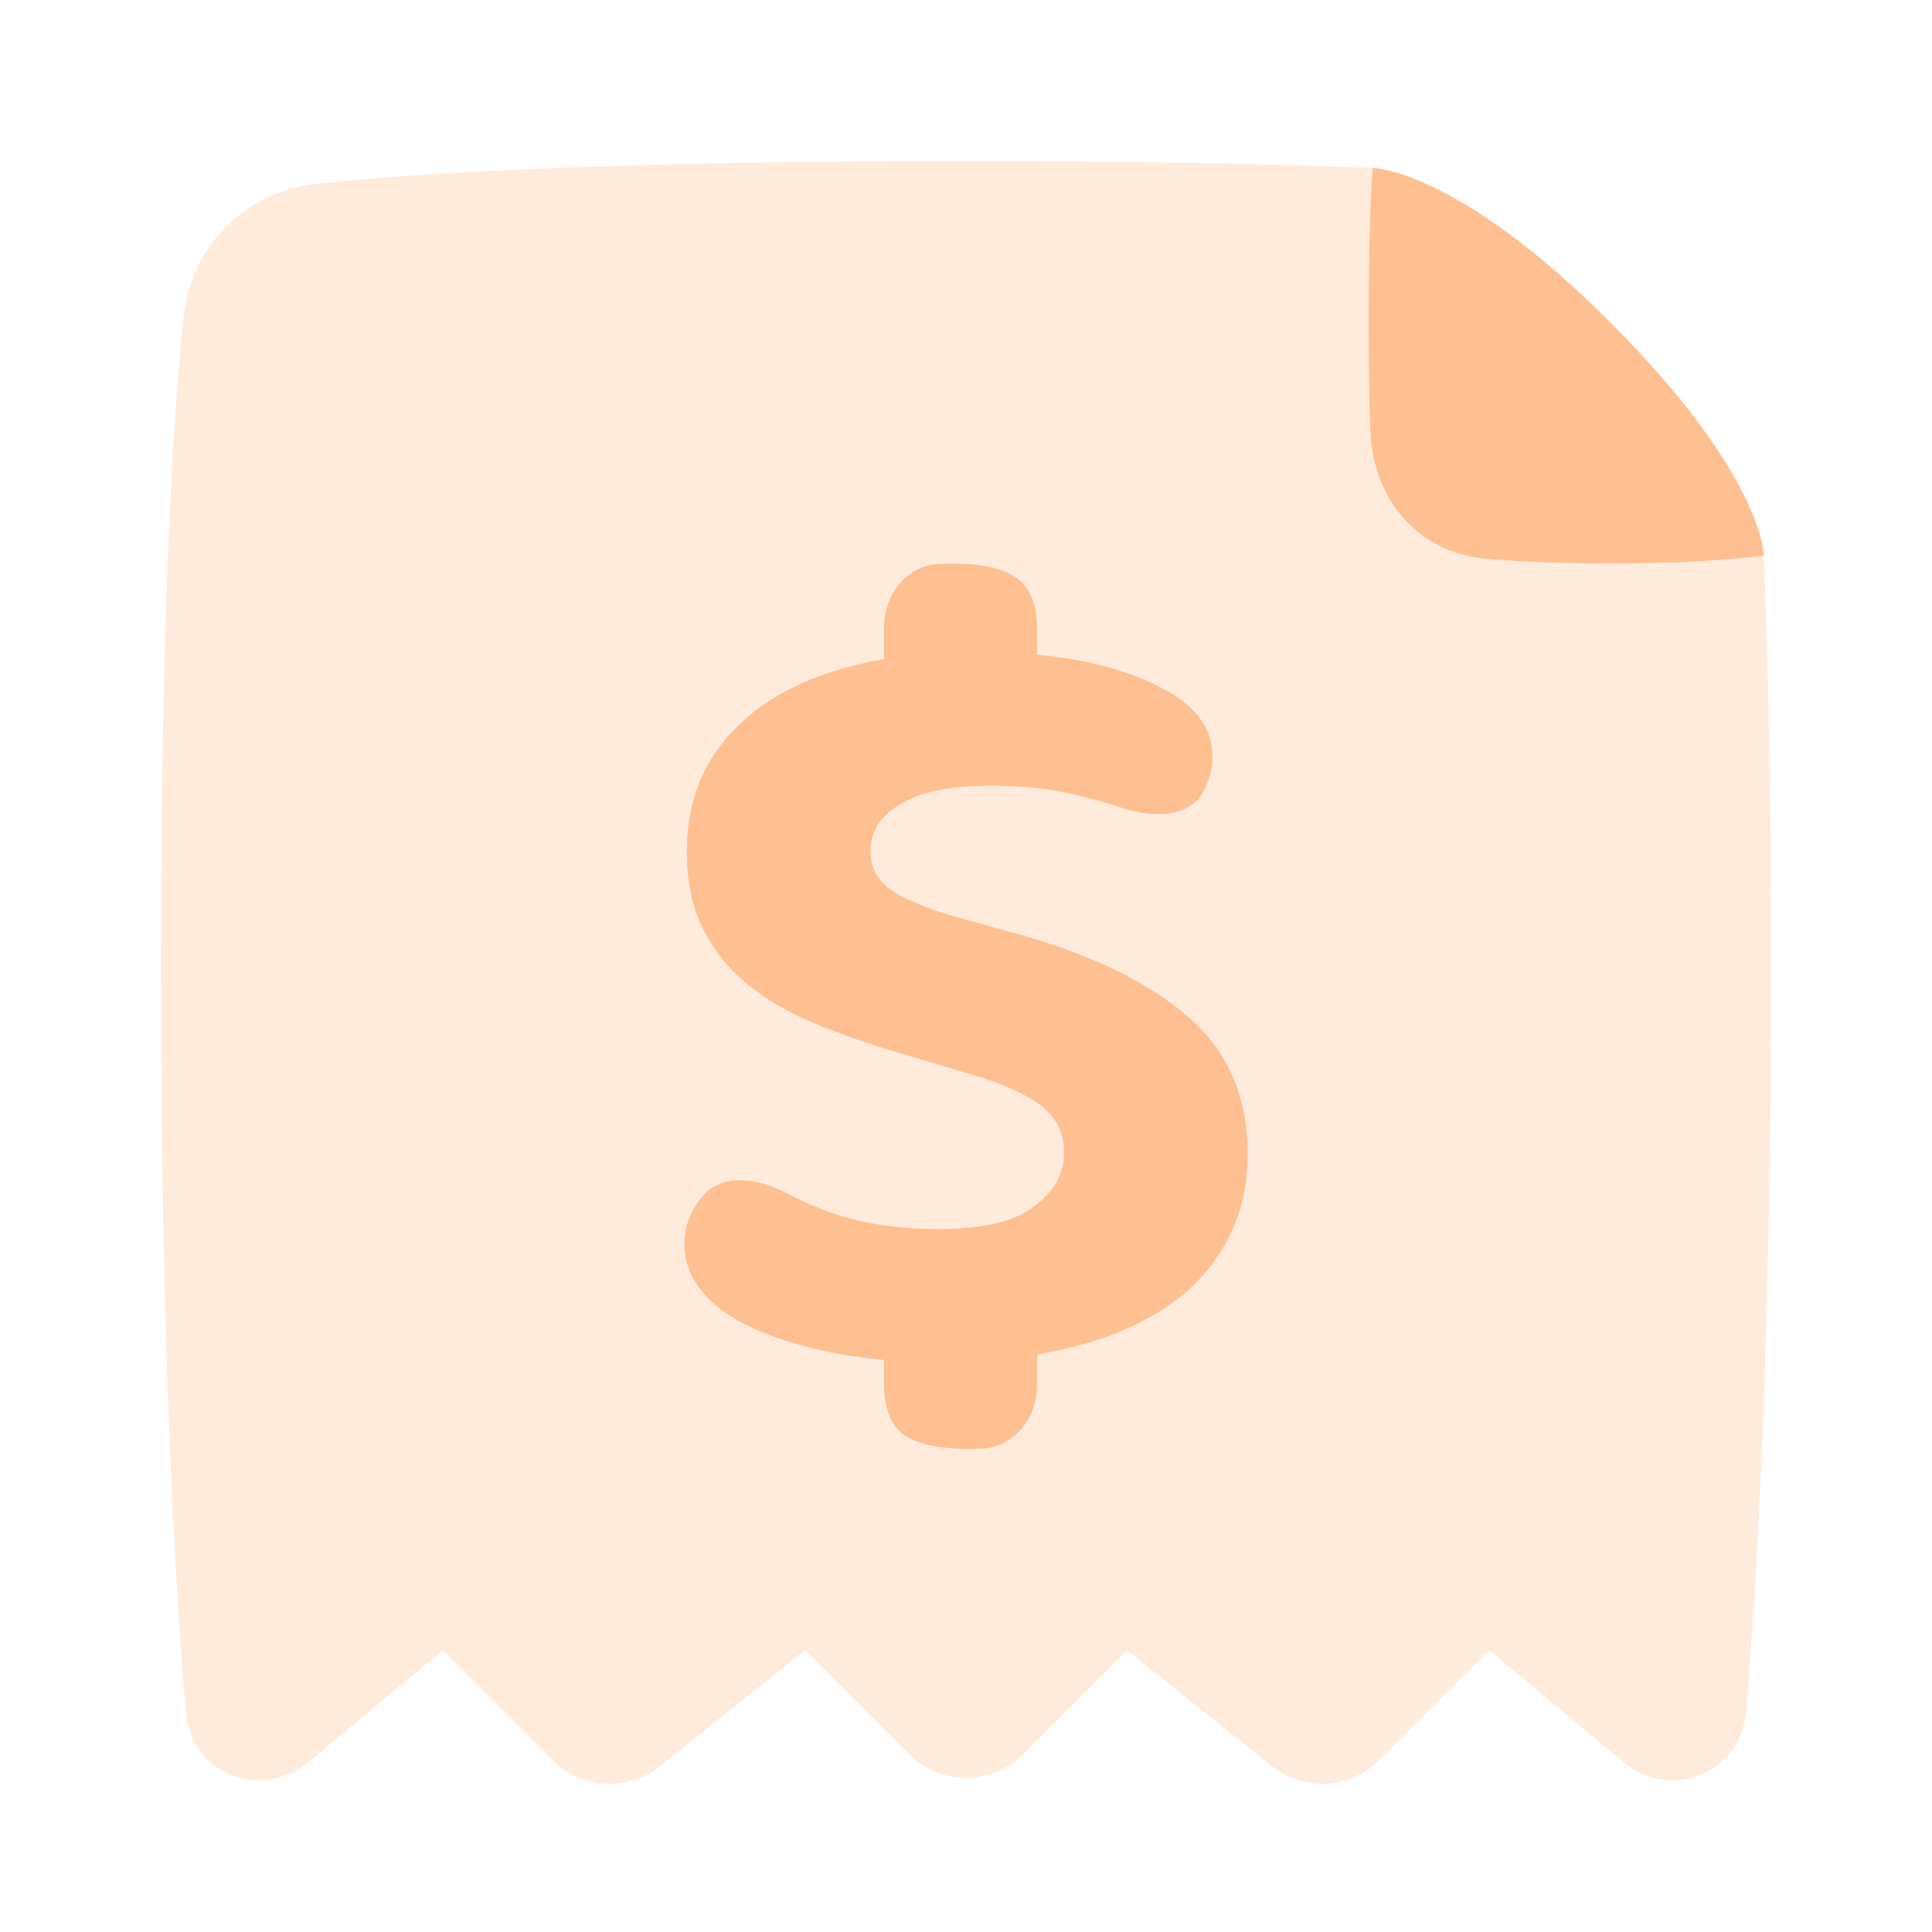 <svg width="40" height="40" viewBox="0 0 40 40" fill="none" xmlns="http://www.w3.org/2000/svg">
<path opacity="0.32" fill-rule="evenodd" clip-rule="evenodd" d="M29.593 3.835C28.92 3.523 28.529 3.482 28.439 3.477C26.277 3.391 23.514 3.333 19.998 3.333C12.874 3.333 8.843 3.571 6.633 3.793C5.067 3.95 3.948 5.069 3.791 6.635C3.57 8.844 3.332 12.876 3.332 20C3.332 27.741 3.613 32.674 3.848 35.449C3.957 36.732 5.409 37.297 6.398 36.473L9.165 34.167L11.444 36.445C12.044 37.046 13 37.099 13.663 36.568L16.665 34.167L18.82 36.322C19.471 36.972 20.526 36.972 21.177 36.322L23.332 34.167L26.334 36.568C26.997 37.099 27.953 37.046 28.553 36.445L30.832 34.167L33.599 36.473C34.588 37.297 36.04 36.732 36.148 35.449C36.384 32.674 36.665 27.741 36.665 20C36.665 16.455 36.606 13.676 36.52 11.505C35.791 11.595 34.76 11.668 33.333 11.668C32.284 11.668 31.449 11.628 30.791 11.572C29.358 11.449 28.426 10.353 28.371 8.916C28.349 8.321 28.333 7.581 28.333 6.668C28.333 5.19 28.373 4.168 28.42 3.477C28.42 3.477 28.821 3.477 29.593 3.835ZM19.431 25.446C20.338 25.446 20.994 25.292 21.397 24.985C21.817 24.679 22.027 24.303 22.027 23.858C22.027 23.46 21.867 23.138 21.548 22.892C21.229 22.647 20.75 22.432 20.112 22.248L18.726 21.834C18.037 21.635 17.416 21.42 16.861 21.19C16.307 20.96 15.836 20.684 15.45 20.362C15.064 20.04 14.761 19.657 14.543 19.212C14.325 18.767 14.215 18.238 14.215 17.625C14.215 16.582 14.568 15.715 15.274 15.025C15.979 14.335 16.987 13.875 18.297 13.645V12.991C18.297 12.31 18.769 11.703 19.448 11.673C19.536 11.669 19.623 11.667 19.709 11.667C20.33 11.667 20.775 11.767 21.044 11.966C21.33 12.165 21.472 12.526 21.472 13.047V13.553C22.547 13.66 23.421 13.898 24.093 14.266C24.765 14.619 25.101 15.087 25.101 15.669C25.101 15.929 25.032 16.169 24.913 16.387C24.597 16.967 23.808 16.925 23.183 16.713C23.004 16.653 22.812 16.596 22.606 16.543C21.968 16.359 21.271 16.267 20.515 16.267C19.675 16.267 19.045 16.398 18.625 16.659C18.222 16.904 18.02 17.226 18.02 17.625C18.02 17.947 18.155 18.207 18.424 18.407C18.709 18.606 19.137 18.79 19.709 18.959L21.12 19.35C22.631 19.779 23.791 20.347 24.597 21.052C25.42 21.757 25.832 22.708 25.832 23.904C25.832 24.962 25.462 25.86 24.723 26.596C23.984 27.317 22.9 27.8 21.472 28.045V28.676C21.472 29.357 21.001 29.965 20.321 29.994C20.234 29.998 20.147 30 20.061 30C19.44 30 18.986 29.901 18.701 29.701C18.432 29.502 18.297 29.141 18.297 28.62V28.16C17.071 28.037 16.072 27.769 15.299 27.355C14.543 26.925 14.165 26.389 14.165 25.745C14.165 25.368 14.309 25.042 14.541 24.767C14.956 24.275 15.694 24.397 16.266 24.693C16.509 24.819 16.775 24.939 17.063 25.055C17.752 25.315 18.541 25.446 19.431 25.446Z" fill="#FFC091"/>
<path d="M36.521 11.505C35.792 11.595 34.761 11.667 33.333 11.667C32.284 11.667 31.449 11.628 30.791 11.572C29.358 11.449 28.426 10.353 28.371 8.916C28.349 8.321 28.333 7.581 28.333 6.667C28.333 5.19 28.373 4.168 28.42 3.477C28.42 3.477 30.145 3.48 33.333 6.667C36.521 9.855 36.521 11.505 36.521 11.505Z" fill="#FFC091"/>
<path d="M19.433 25.445C20.34 25.445 20.995 25.292 21.398 24.985C21.818 24.679 22.028 24.303 22.028 23.858C22.028 23.459 21.869 23.137 21.55 22.892C21.23 22.647 20.752 22.432 20.113 22.248L18.727 21.834C18.039 21.635 17.417 21.42 16.863 21.19C16.308 20.96 15.838 20.684 15.452 20.362C15.065 20.04 14.763 19.656 14.545 19.212C14.326 18.767 14.217 18.238 14.217 17.624C14.217 16.582 14.57 15.715 15.275 15.025C15.981 14.335 16.989 13.875 18.299 13.645V12.991C18.299 12.31 18.77 11.702 19.45 11.672C19.537 11.669 19.624 11.667 19.71 11.667C20.332 11.667 20.777 11.766 21.046 11.966C21.331 12.165 21.474 12.525 21.474 13.047V13.553C22.549 13.66 23.423 13.898 24.095 14.266C24.767 14.619 25.102 15.086 25.102 15.669C25.102 15.929 25.034 16.169 24.915 16.387C24.599 16.967 23.81 16.924 23.184 16.713C23.005 16.653 22.813 16.596 22.608 16.543C21.97 16.359 21.273 16.267 20.517 16.267C19.677 16.267 19.047 16.398 18.627 16.658C18.224 16.904 18.022 17.226 18.022 17.624C18.022 17.947 18.156 18.207 18.425 18.407C18.711 18.606 19.139 18.79 19.71 18.959L21.121 19.35C22.633 19.779 23.792 20.346 24.599 21.052C25.422 21.757 25.833 22.708 25.833 23.904C25.833 24.962 25.464 25.86 24.724 26.596C23.985 27.316 22.902 27.799 21.474 28.045V28.676C21.474 29.356 21.003 29.964 20.323 29.994C20.236 29.998 20.149 30 20.063 30C19.441 30 18.988 29.9 18.702 29.701C18.433 29.502 18.299 29.141 18.299 28.62V28.16C17.073 28.037 16.073 27.769 15.3 27.355C14.545 26.925 14.167 26.389 14.167 25.744C14.167 25.368 14.311 25.042 14.543 24.767C14.957 24.275 15.696 24.397 16.267 24.692C16.511 24.819 16.777 24.939 17.064 25.054C17.753 25.315 18.543 25.445 19.433 25.445Z" fill="#FFC091"/>
</svg>
